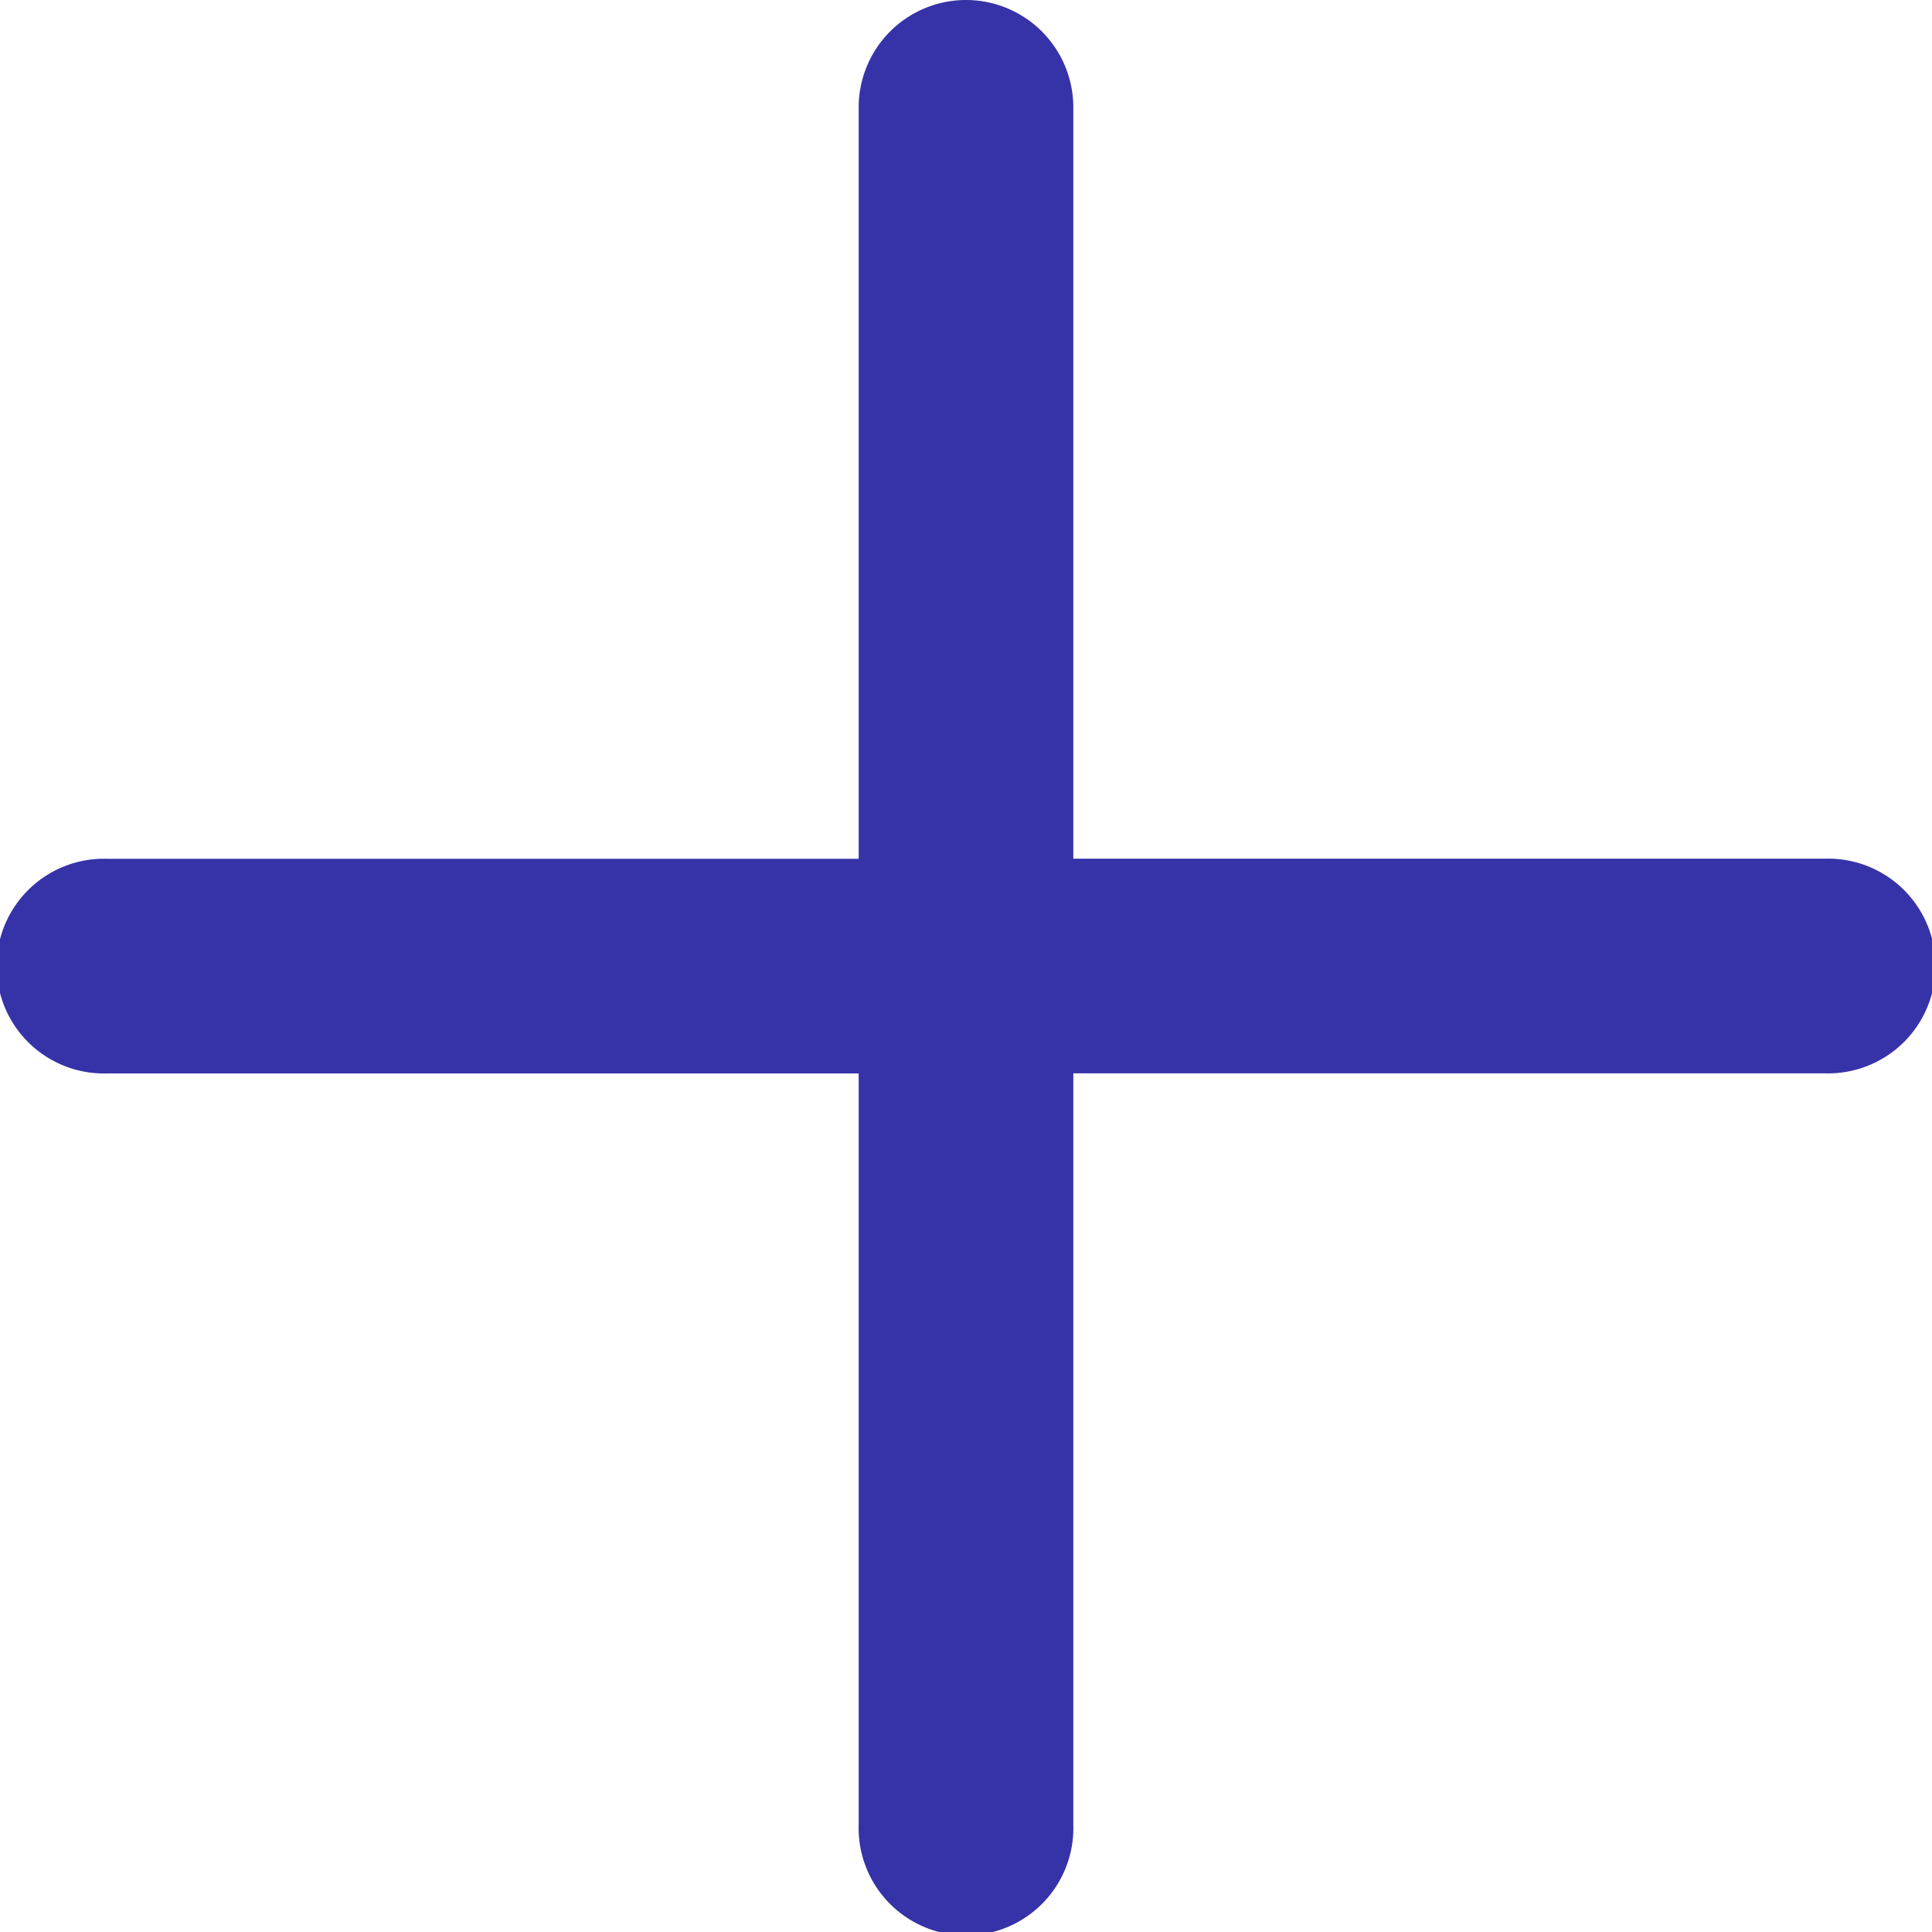 <svg id="plus" xmlns="http://www.w3.org/2000/svg" width="17.705" height="17.705" viewBox="0 0 17.705 17.705">
  <path id="Path_48" data-name="Path 48" d="M16.727,7.875a.984.984,0,0,1,.984.984v7.869a.984.984,0,0,1-.984.984H8.859a.984.984,0,1,1,0-1.967h6.885V8.859A.984.984,0,0,1,16.727,7.875Z" transform="translate(-7.875 -7.875)" fill="#3633a8" fill-rule="evenodd"/>
  <path id="Path_49" data-name="Path 49" d="M16.875,17.859a.984.984,0,0,1,.984-.984h7.869a.984.984,0,1,1,0,1.967H18.842v6.885a.984.984,0,1,1-1.967,0Z" transform="translate(-9.006 -9.006)" fill="#3633a8" fill-rule="evenodd"/>
</svg>
